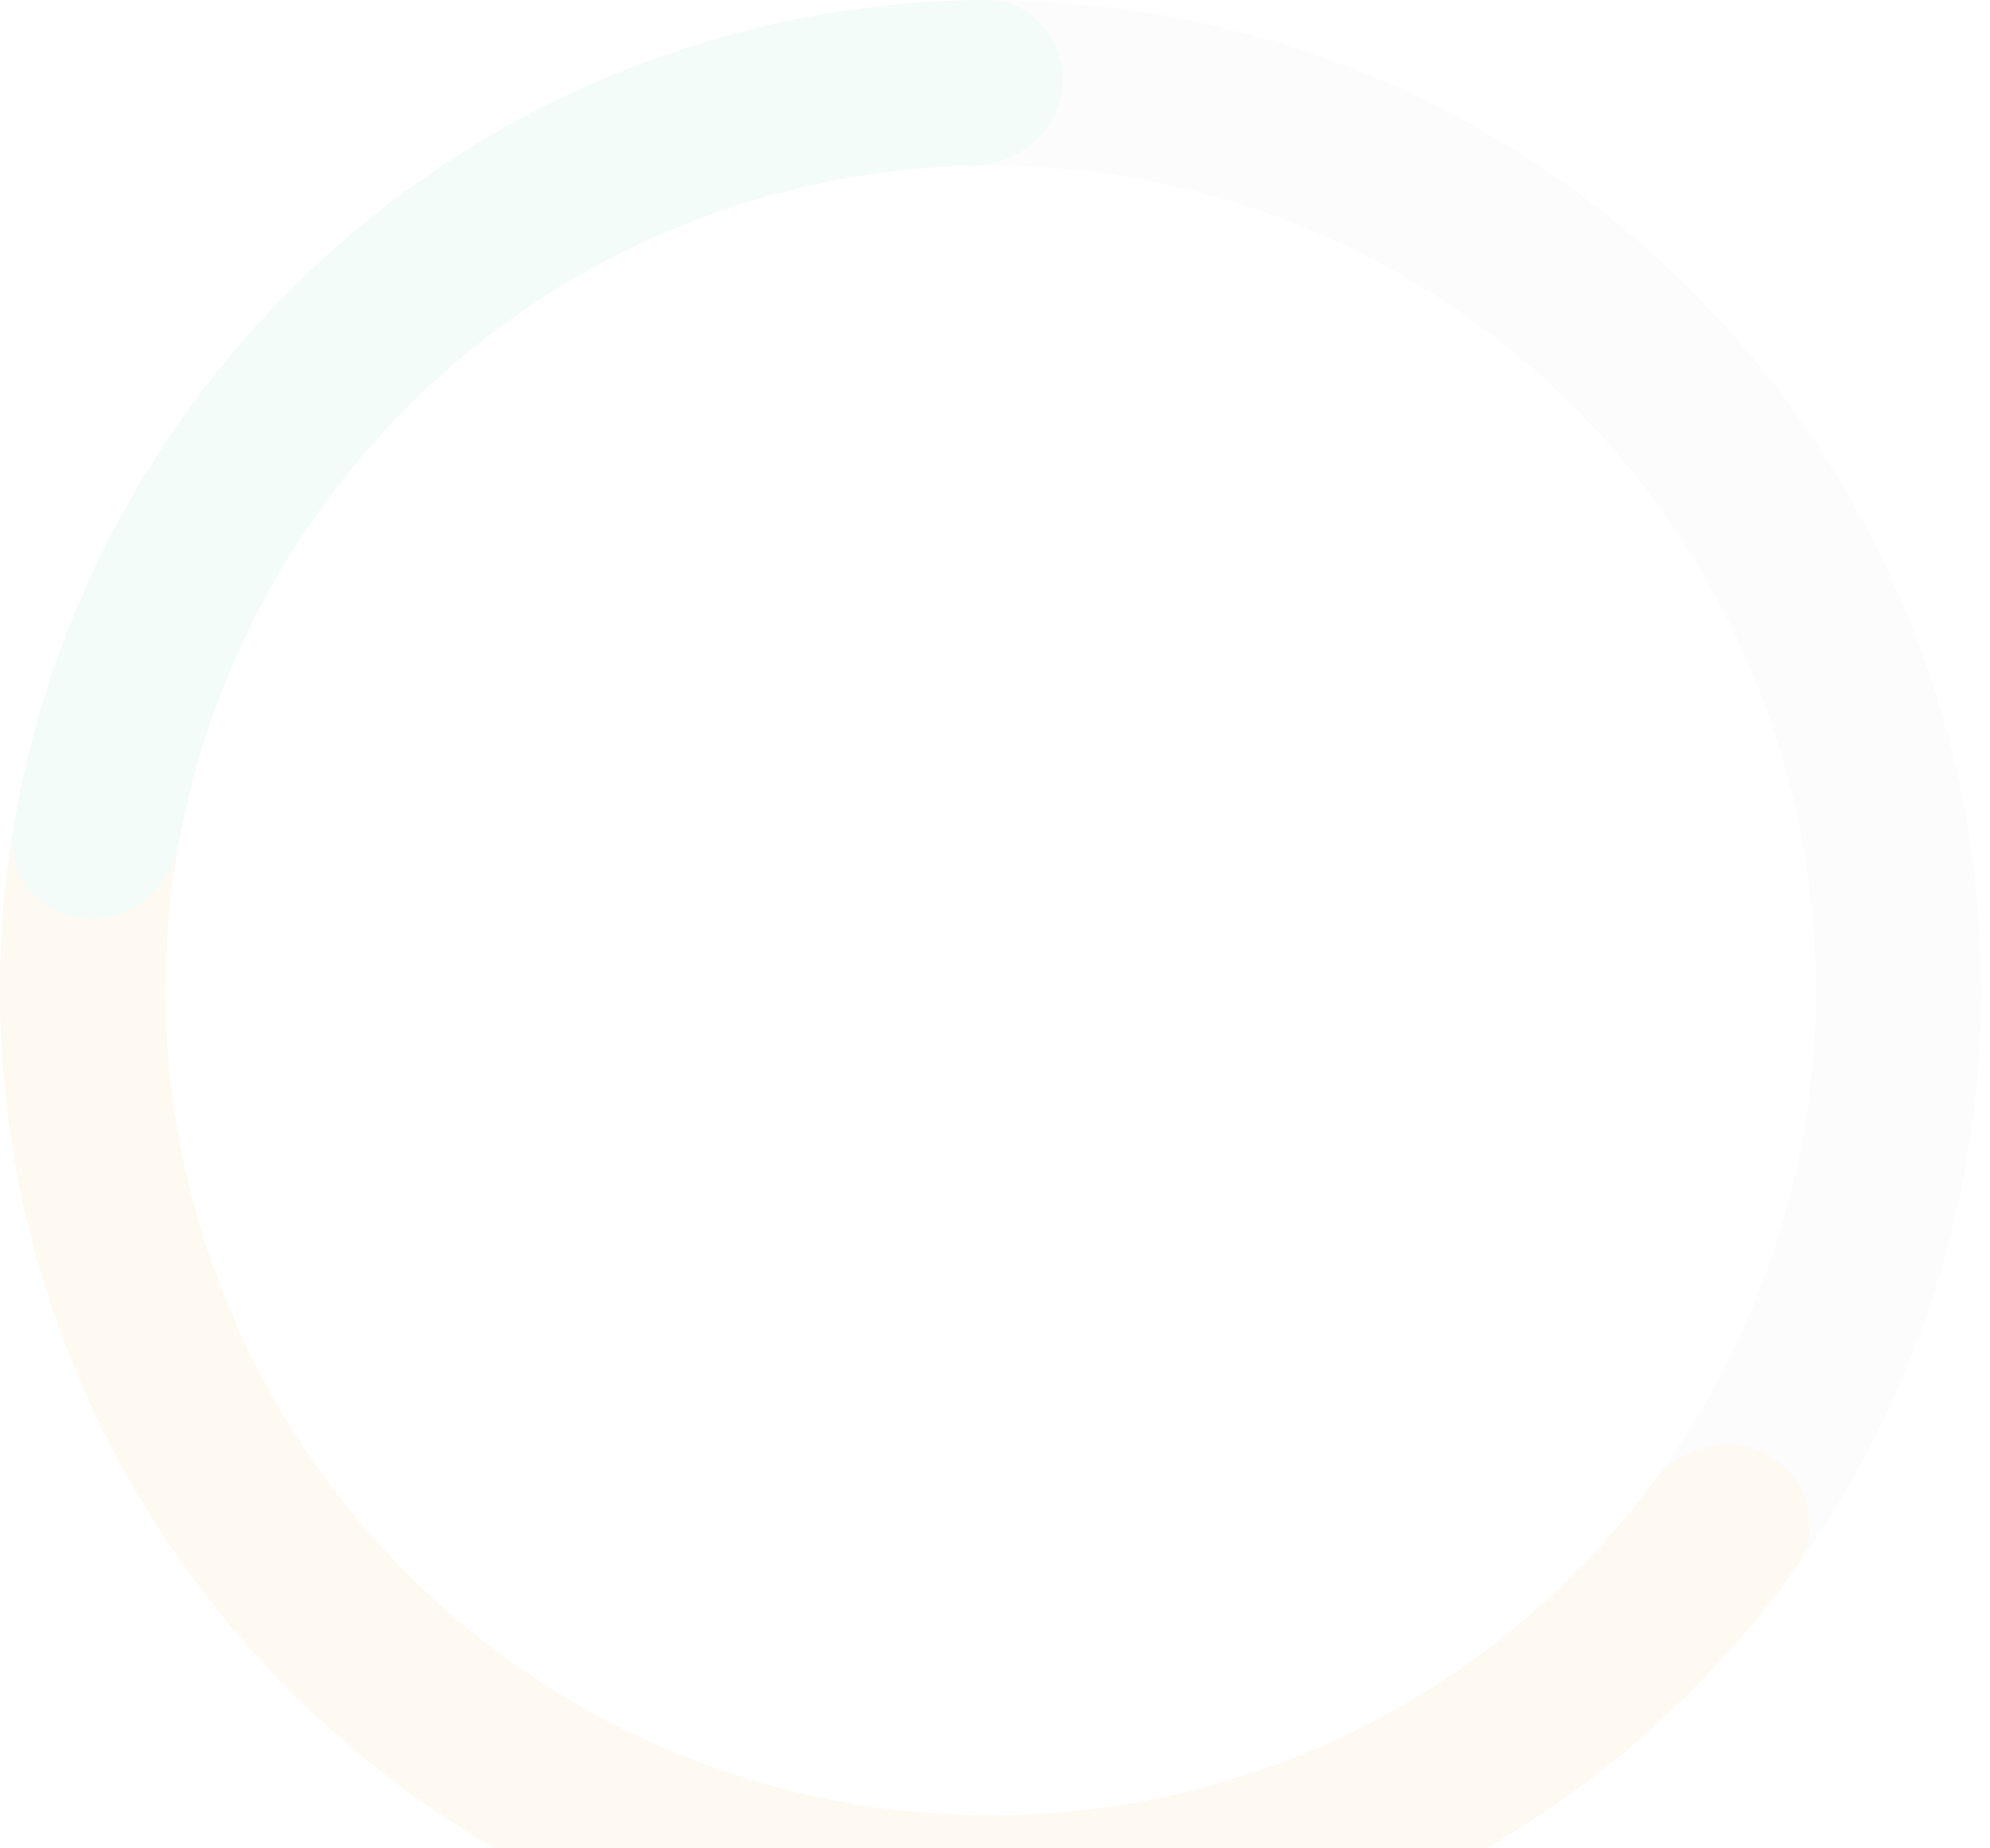 <svg width="197" height="183" viewBox="0 0 197 183" fill="none" xmlns="http://www.w3.org/2000/svg">
<g opacity="0.1">
<path d="M28.725 28.725C12.681 44.769 2.696 65.88 0.472 88.46C-1.752 111.041 3.923 133.694 16.528 152.56C29.134 171.425 47.891 185.337 69.604 191.923C91.317 198.51 114.642 197.364 135.604 188.681C156.567 179.998 173.87 164.315 184.566 144.304C195.262 124.294 198.688 101.194 194.262 78.94C189.835 56.686 177.829 36.656 160.29 22.262C142.751 7.867 120.763 0 98.073 0V16.392C116.97 16.392 135.283 22.945 149.891 34.933C164.499 46.922 174.498 63.604 178.184 82.138C181.871 100.672 179.017 119.911 170.109 136.577C161.201 153.243 146.79 166.304 129.331 173.536C111.872 180.768 92.446 181.722 74.362 176.237C56.279 170.751 40.657 159.165 30.158 143.452C19.66 127.74 14.934 108.873 16.786 90.067C18.638 71.261 26.954 53.679 40.316 40.316L28.725 28.725Z" fill="#E2E2E2"/>
<path d="M105.179 8.47C105.537 3.962 102.168 -0.019 97.645 0.001C82.971 0.065 68.46 3.422 55.198 9.868C39.476 17.511 26.082 29.216 16.404 43.774C6.725 58.331 1.113 75.211 0.149 92.666C-0.815 110.12 2.904 127.516 10.921 143.05C18.939 158.585 30.962 171.694 45.747 181.021C60.532 190.348 77.542 195.553 95.015 196.099C112.488 196.644 129.789 192.509 145.126 184.122C158.063 177.047 169.207 167.165 177.761 155.241C180.398 151.566 179.105 146.514 175.223 144.193C171.341 141.873 166.344 143.168 163.647 146.798C156.633 156.238 147.643 164.078 137.269 169.751C124.492 176.738 110.08 180.182 95.526 179.728C80.971 179.274 66.802 174.938 54.486 167.169C42.17 159.399 32.154 148.479 25.476 135.539C18.798 122.599 15.7 108.109 16.503 93.569C17.305 79.029 21.98 64.968 30.042 52.842C38.105 40.715 49.262 30.965 62.358 24.599C72.993 19.429 84.592 16.645 96.349 16.396C100.871 16.301 104.822 12.979 105.179 8.47Z" fill="#F2C56E"/>
<path d="M105.179 8.47C105.537 3.962 102.168 -0.019 97.645 0.001C87.534 0.045 77.473 1.653 67.823 4.782C55.572 8.754 44.223 15.101 34.425 23.459C24.626 31.818 16.57 42.025 10.716 53.496C6.105 62.532 2.932 72.214 1.294 82.193C0.562 86.656 3.962 90.61 8.47 90.967C12.979 91.325 16.882 87.947 17.689 83.497C19.11 75.661 21.672 68.06 25.305 60.941C30.181 51.385 36.892 42.883 45.054 35.92C53.216 28.957 62.669 23.671 72.875 20.361C80.478 17.896 88.388 16.564 96.35 16.396C100.871 16.301 104.822 12.979 105.179 8.47Z" fill="#92E4D1"/>
</g>
</svg>
